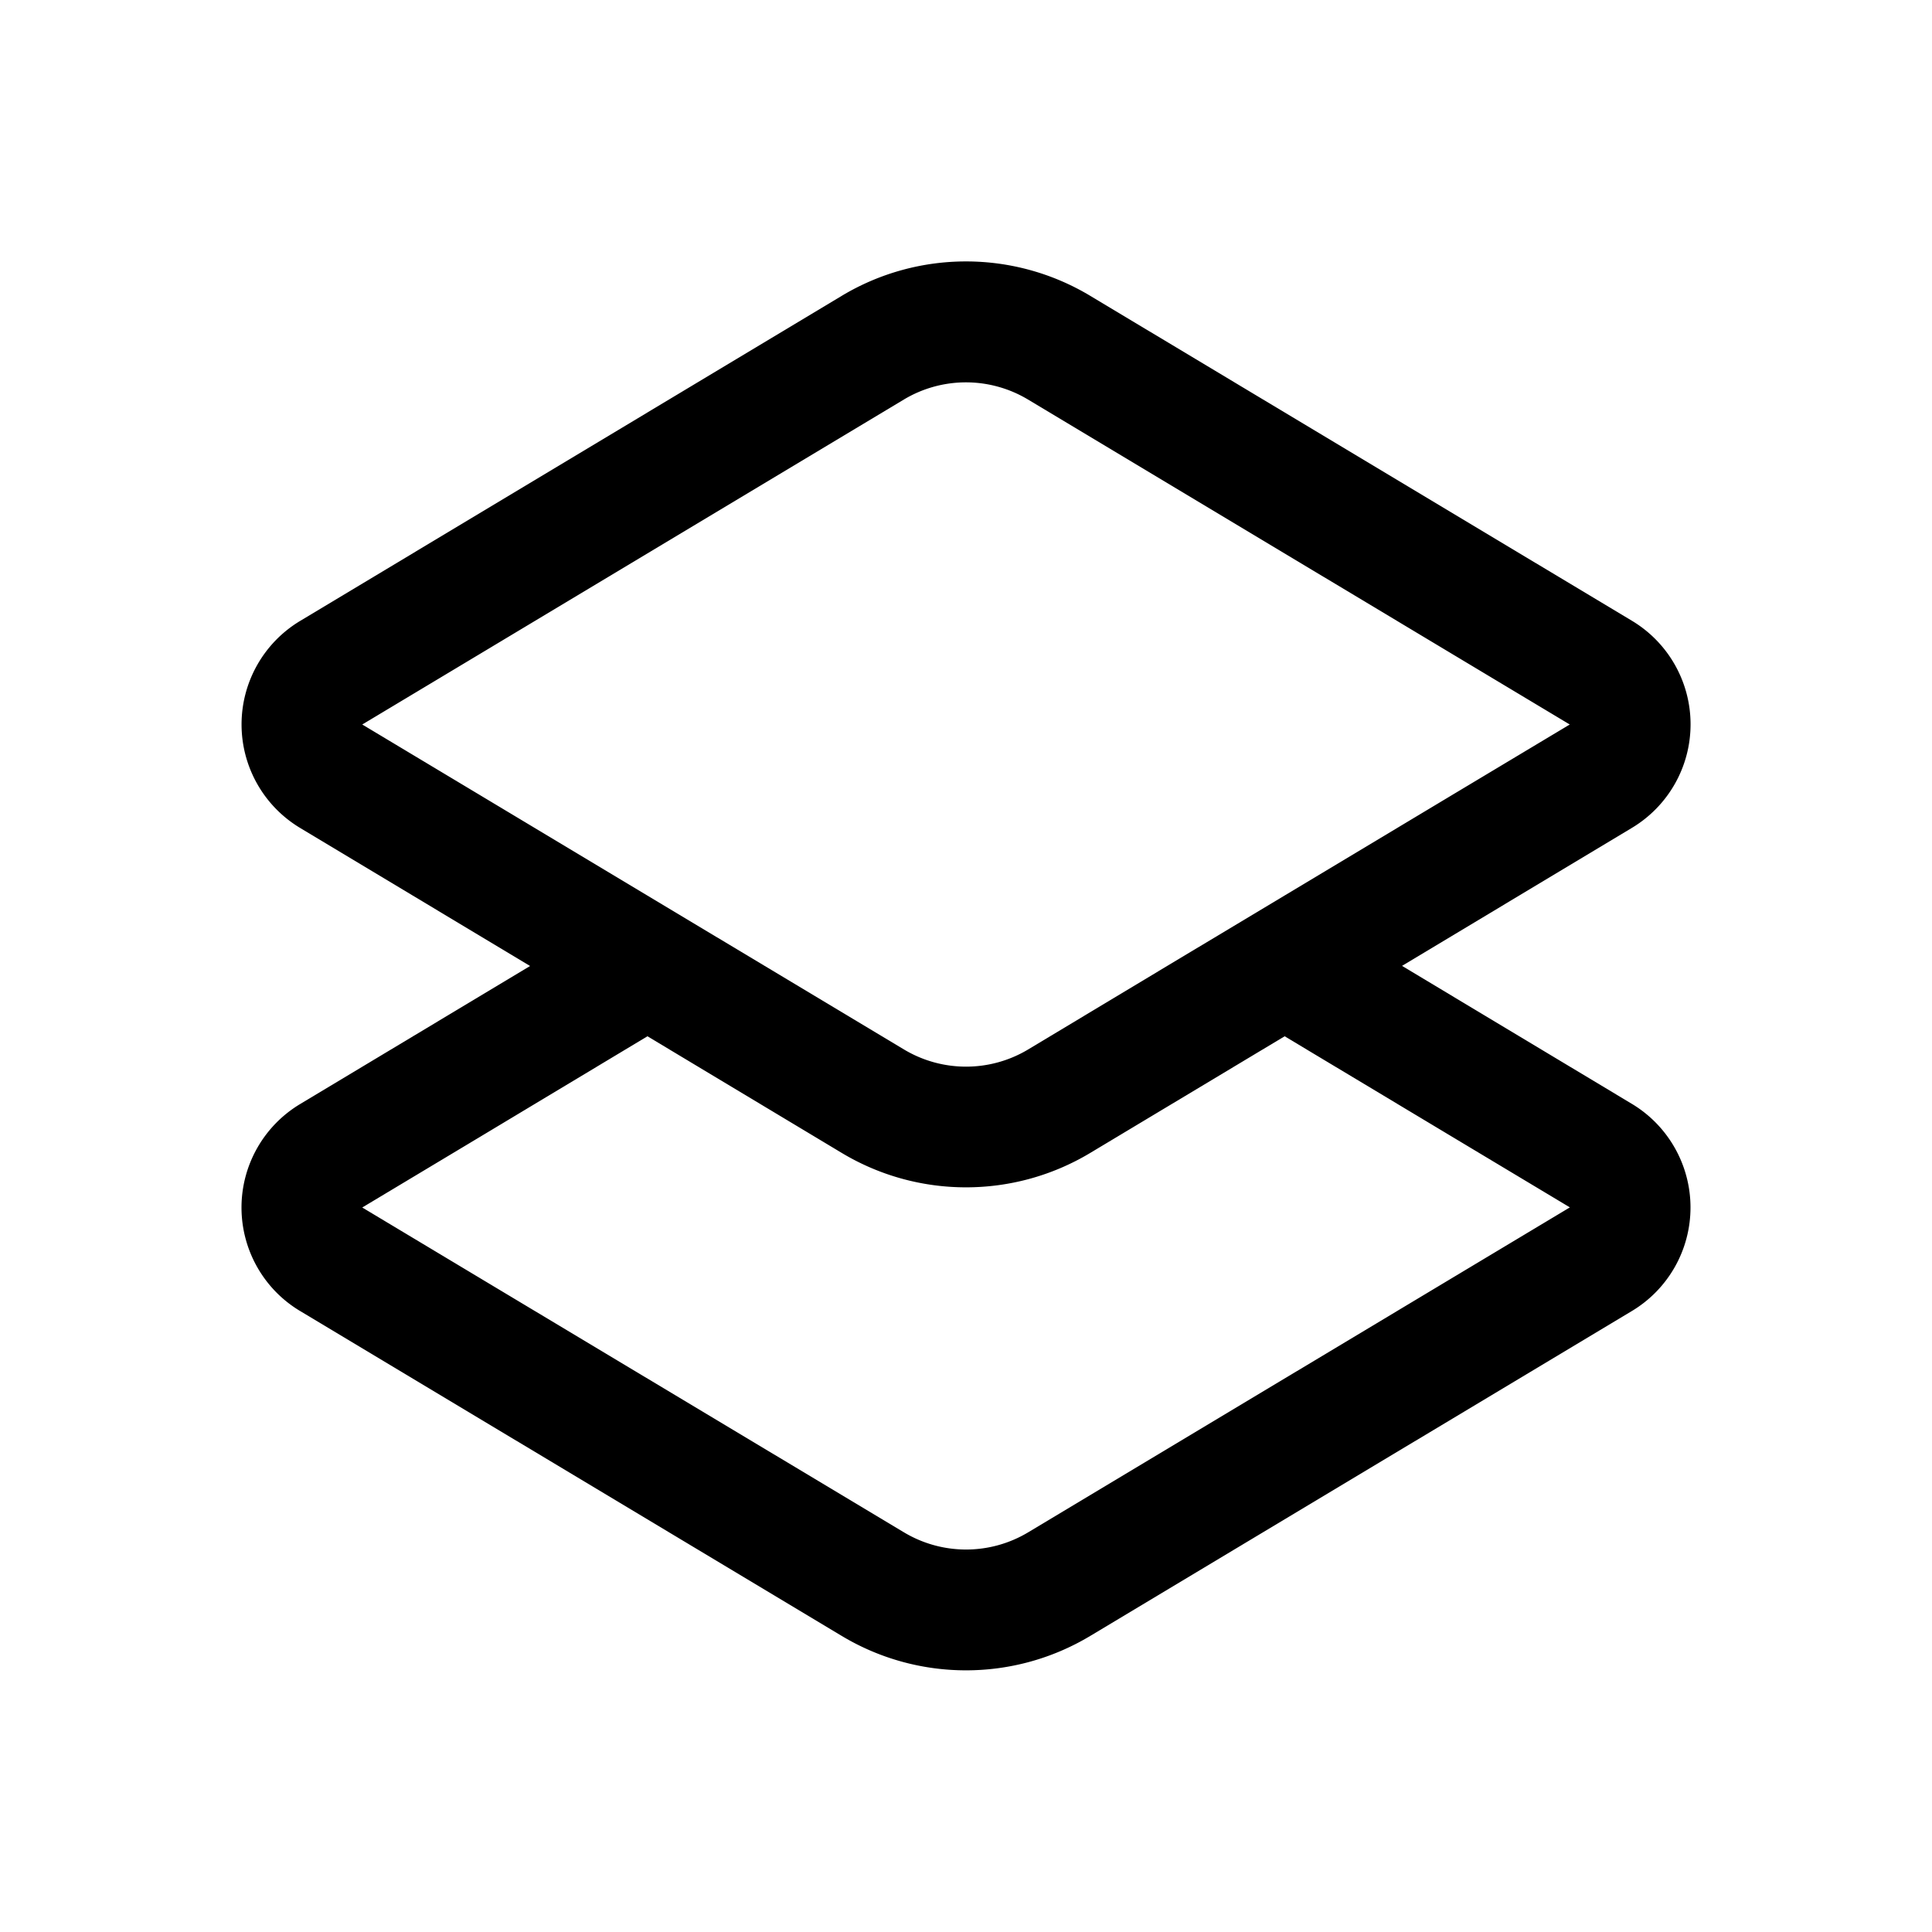 <svg fill="none" height="16" viewBox="0 0 16 16" width="16" xmlns="http://www.w3.org/2000/svg"><path clip-rule="evenodd" d="M2.486 5.142a1 1 0 0 0 0 1.715l1.904 1.143-1.904 1.143A1 1 0 0 0 2 10c0 .351.184.677.485.857l4.486 2.691c.633.38 1.425.38 2.058 0l4.486-2.691A1.0 1 0 0 0 14 10c0-.351-.184-.677-.485-.858l-1.904-1.143 1.904-1.143a1 1 0 0 0 0-1.715l-4.486-2.691c-.633-.38-1.425-.38-2.058 0zm7.181 2.857.972-.583 1.39-.834L13 6l-.972-.583-3.514-2.108c-.317-.19-.712-.19-1.029 0L3.972 5.417 3 6l.972.583 1.39.834.972.583 1.152.691c.317.19.712.19 1.029 0zm-4.305.583 1.609.966c.633.38 1.425.38 2.058 0l1.61-.966 1.39.834.972.583-.972.583-3.514 2.108c-.317.19-.712.19-1.029 0L3.972 10.583 3 10l.972-.583z" fill="currentColor" fill-rule="evenodd"></path></svg>